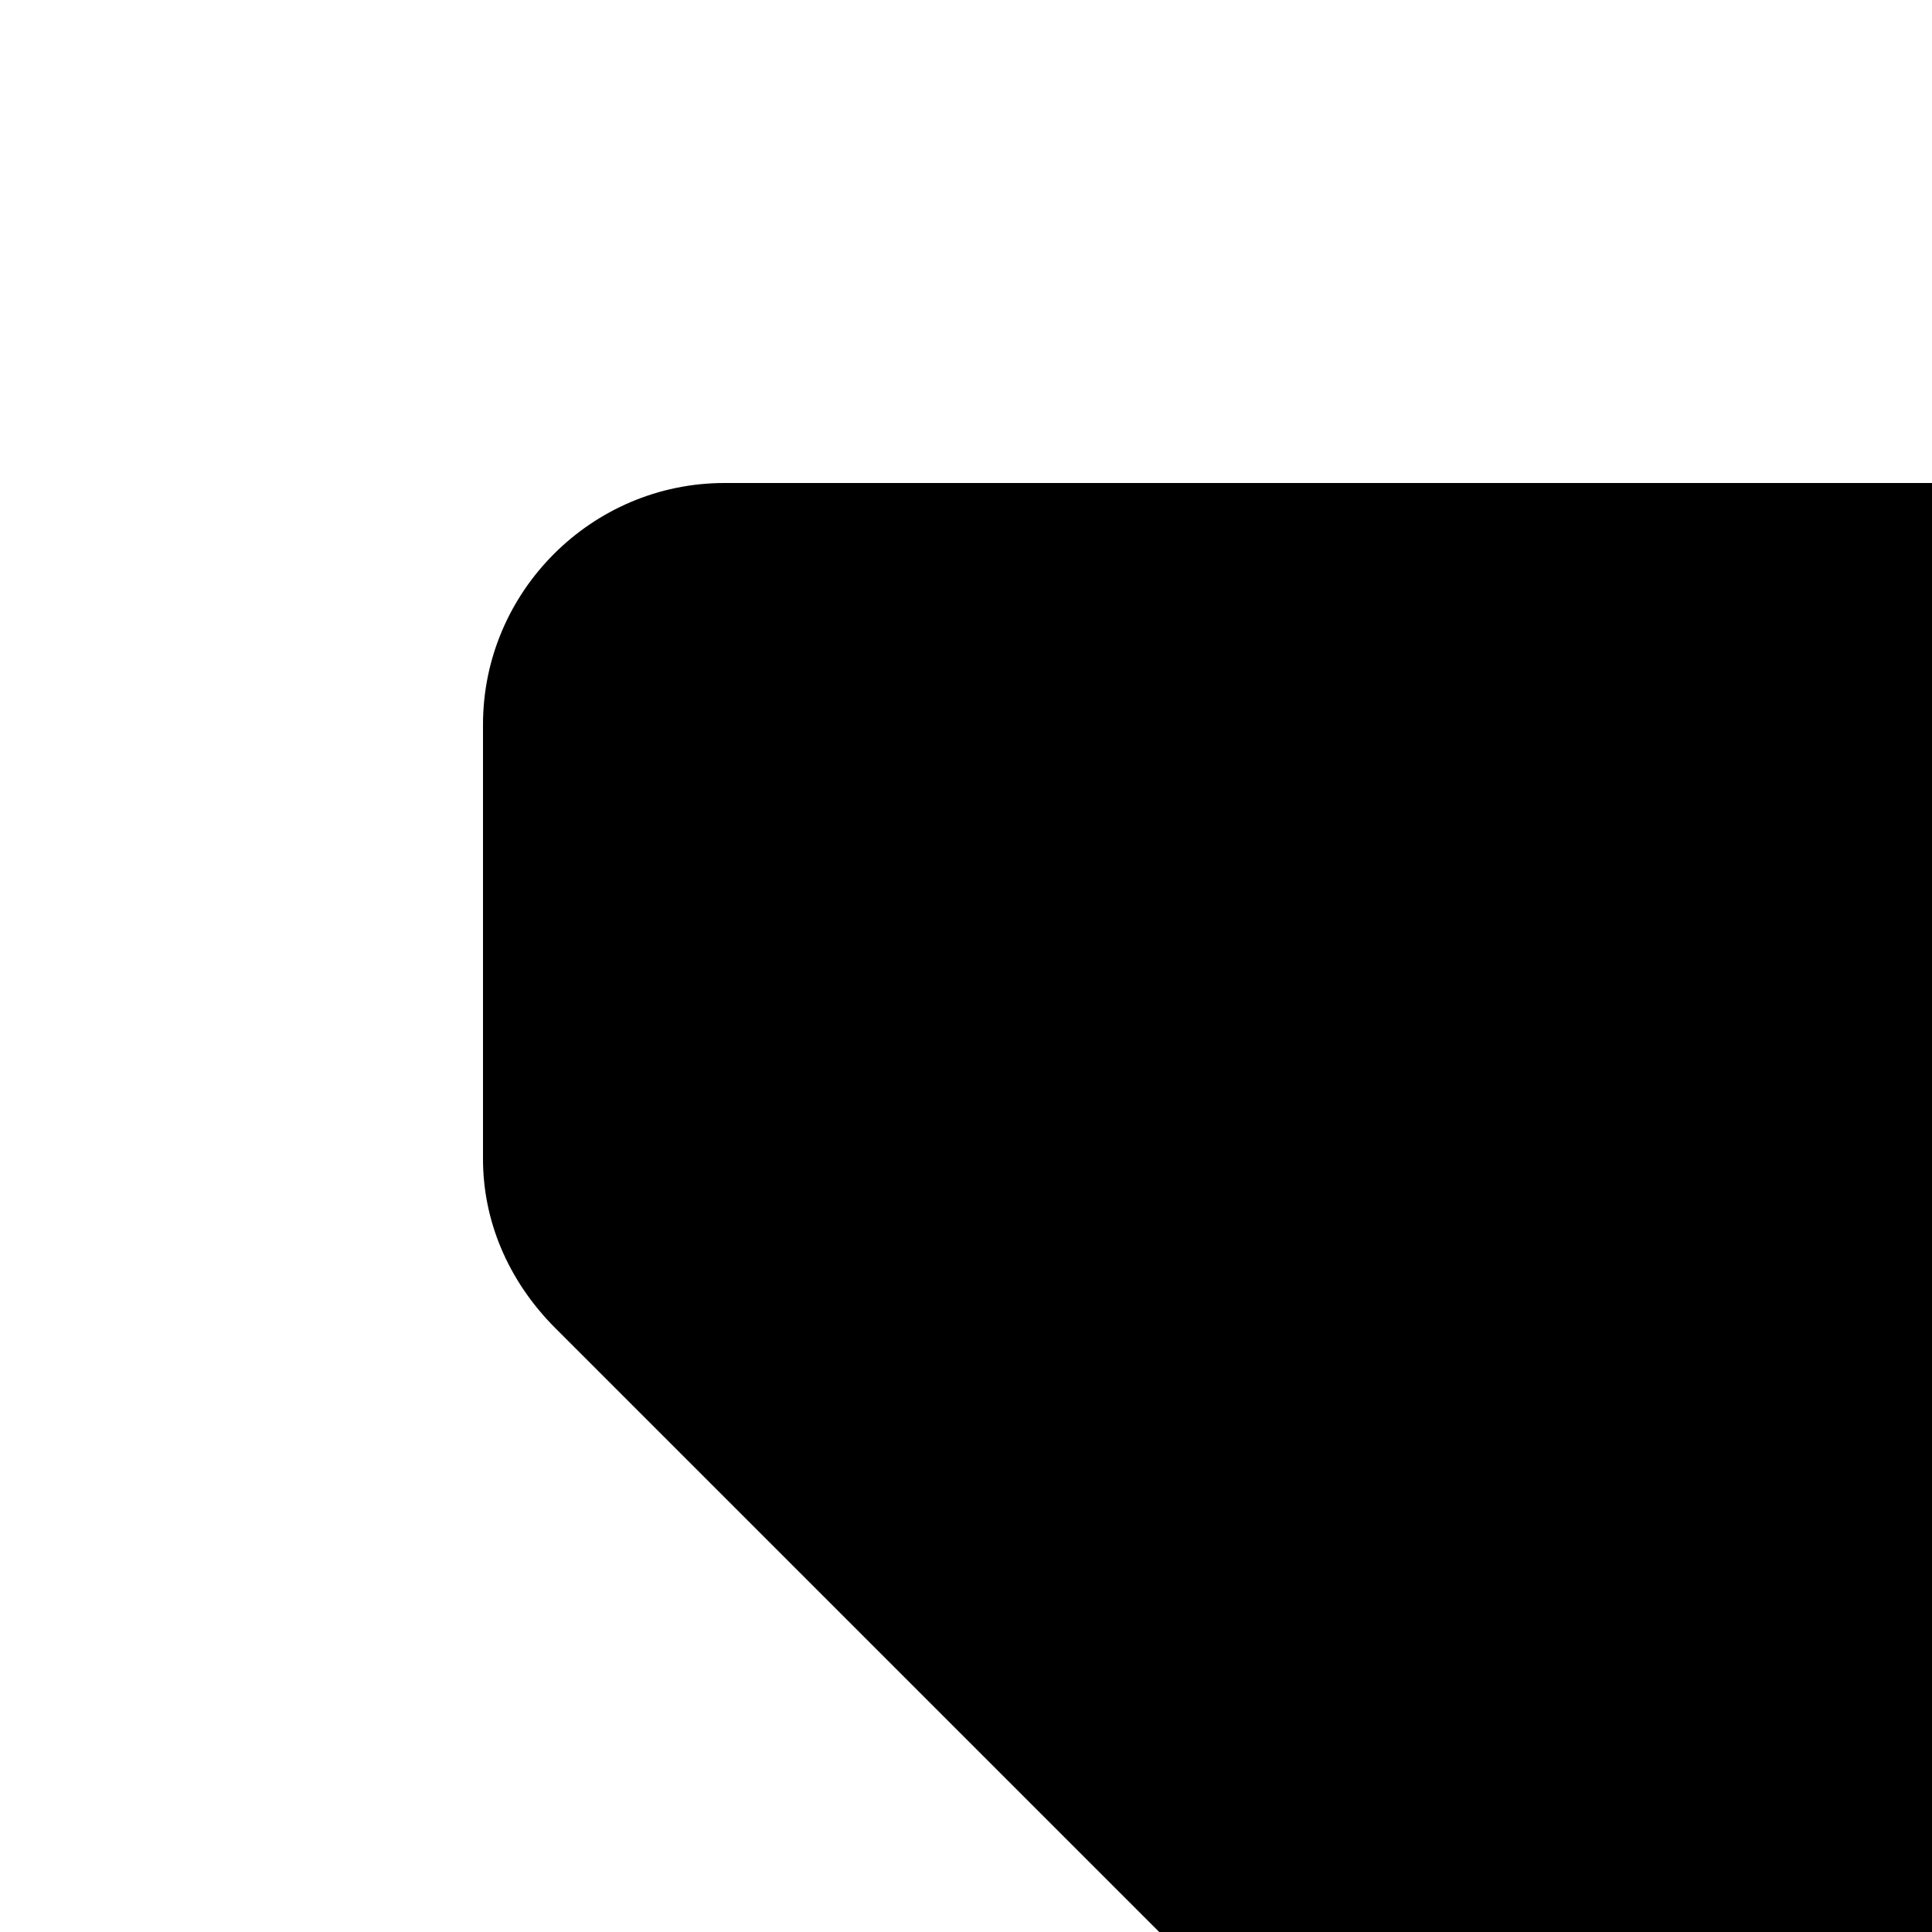 <svg xmlns="http://www.w3.org/2000/svg" xmlns:xlink="http://www.w3.org/1999/xlink" width="16" height="16" version="1.1" id="icon" x="0px" y="0px" viewBox="0 0 16 16" style="enable-background:new 0 0 16 16;" xml:space="preserve">
<style type="text/css">
	.st0{fill:none;}
</style>
<title>filter--filled</title>
<path d="M18,28h-4c-1.1,0-2-0.9-2-2v-7.6L4.6,11C4.2,10.6,4,10.1,4,9.6V6c0-1.1,0.9-2,2-2h20c1.1,0,2,0.9,2,2v3.6  c0,0.5-0.2,1-0.6,1.4L20,18.4V26C20,27.1,19.1,28,18,28z"/>
<rect id="_Transparent_Rectangle_" class="st0" width="16" height="16"/>
</svg>